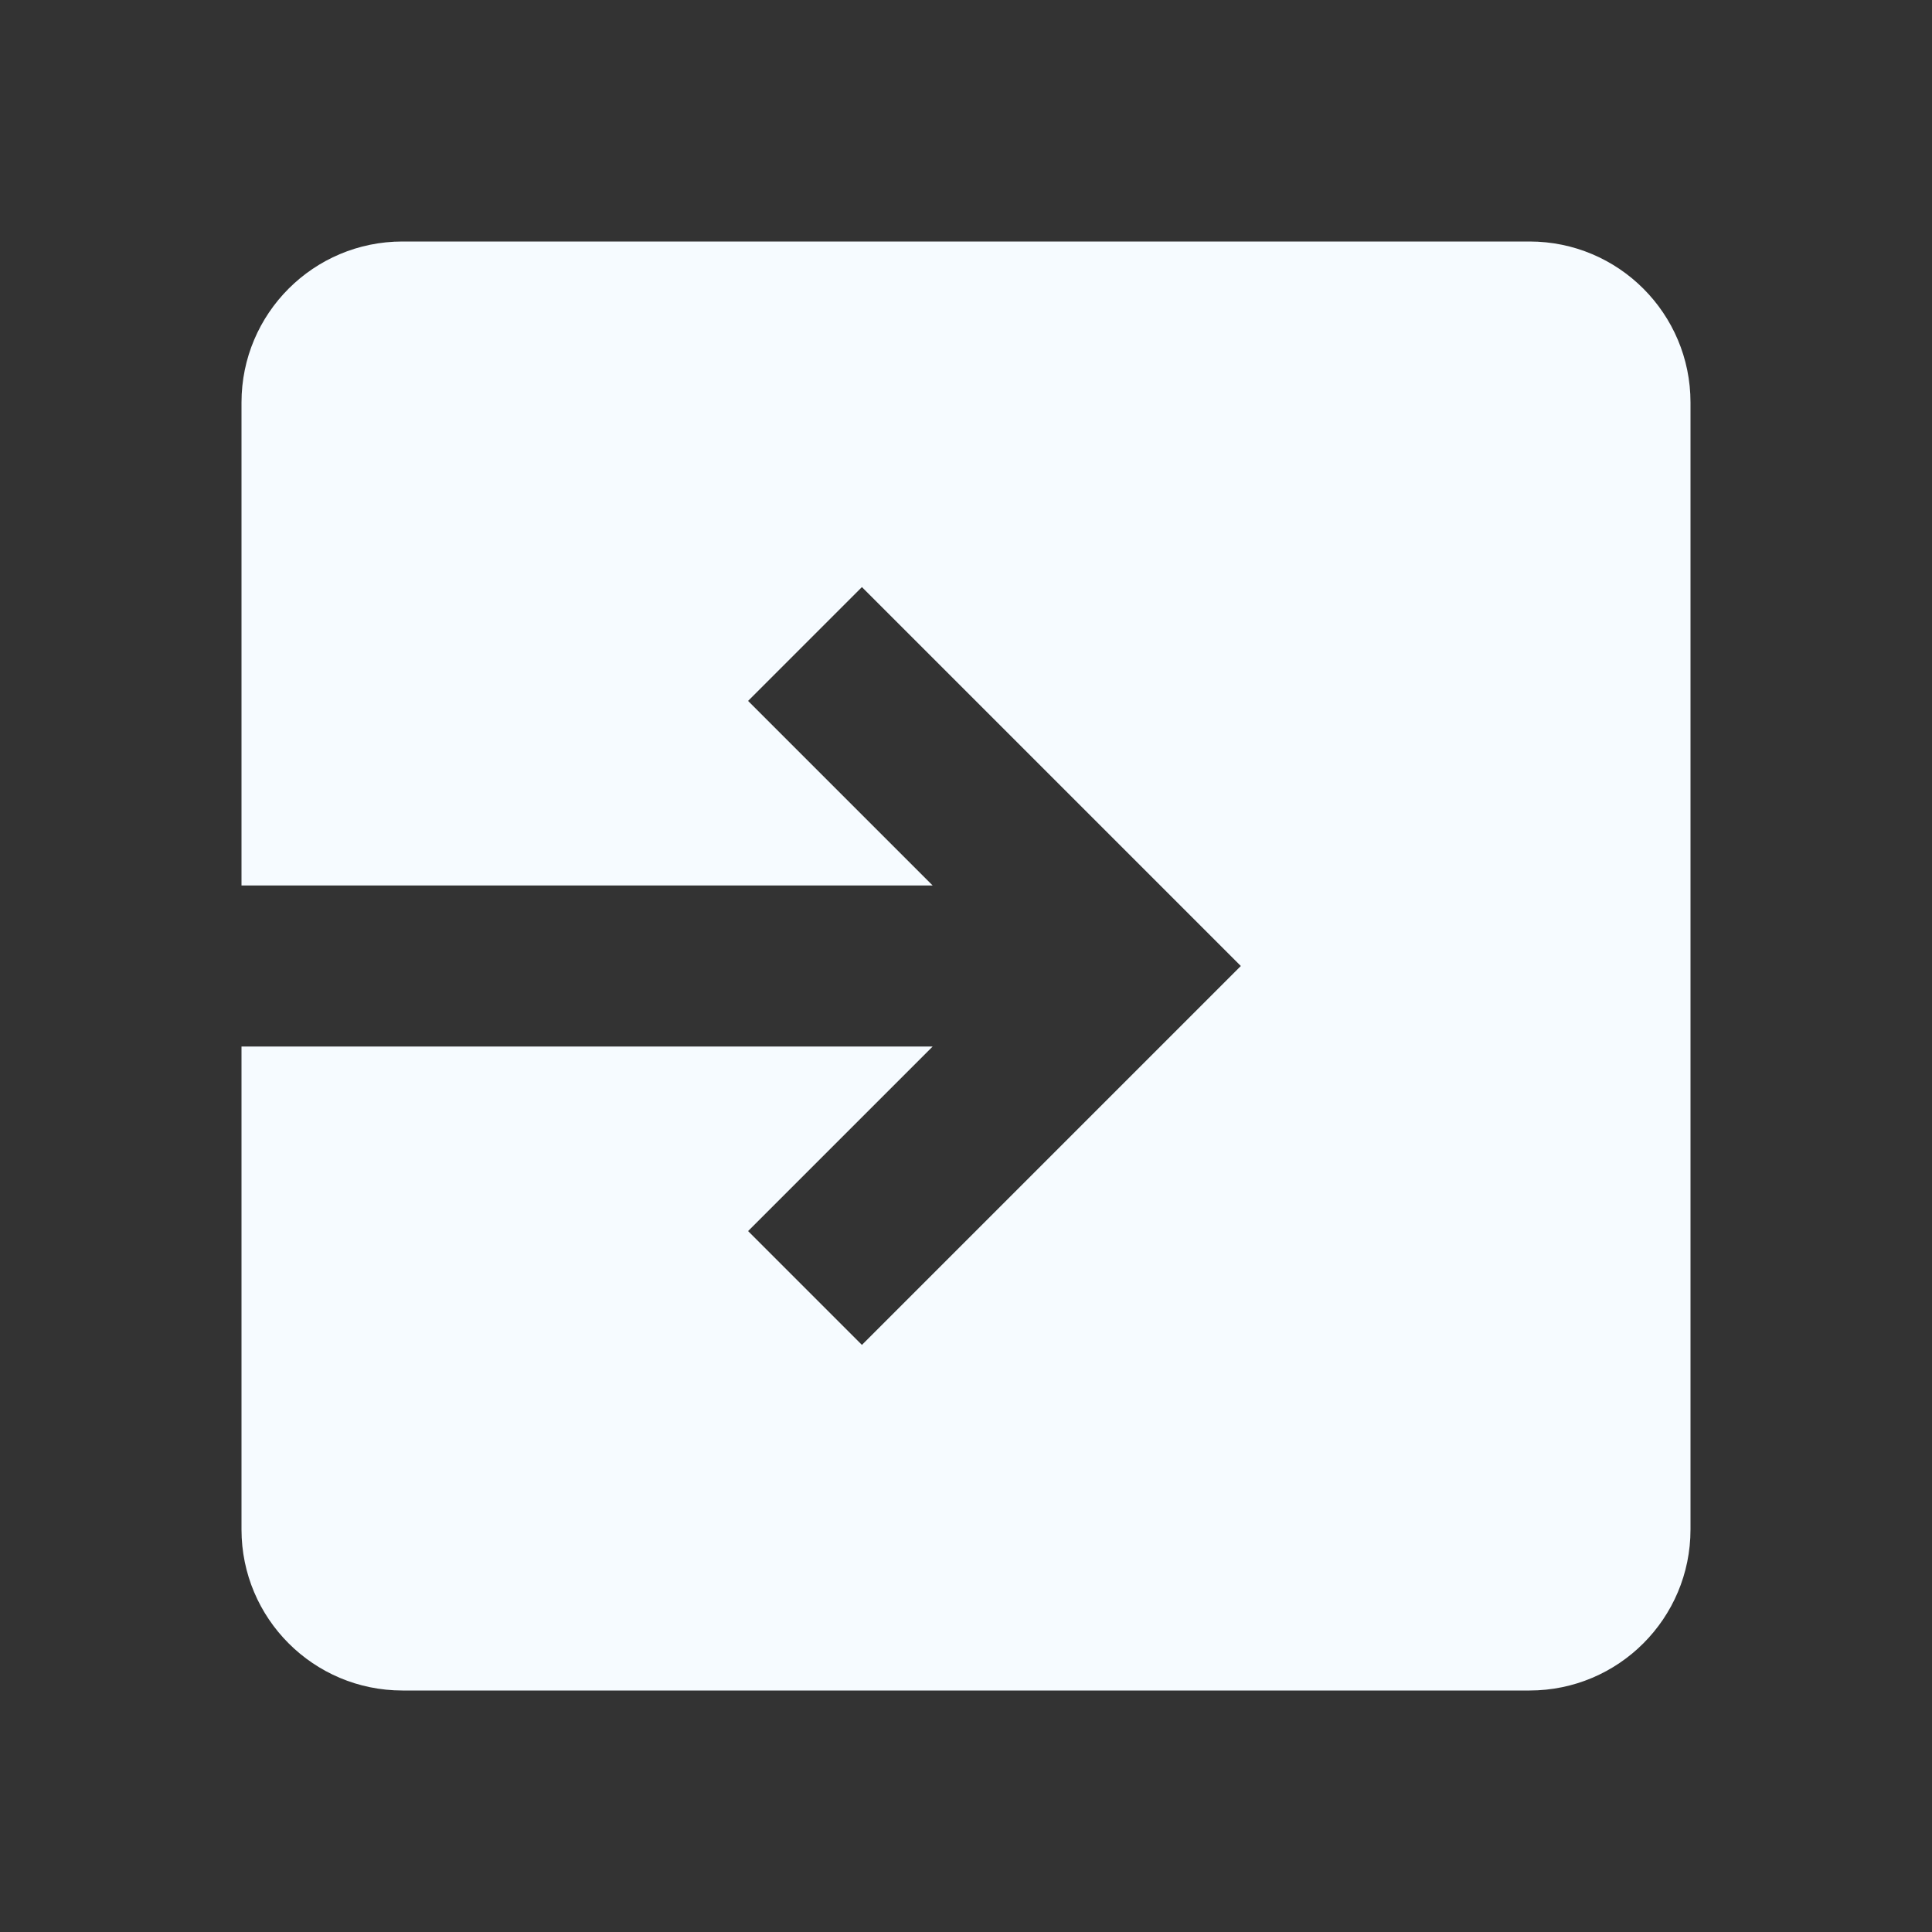 <!-- <svg xmlns="http://www.w3.org/2000/svg" xmlns:xlink="http://www.w3.org/1999/xlink" viewBox="0 0 24 24" fill="#051625">
  <path d="M19,3H5C3.895,3,3,3.895,3,5v6h8.586L9.293,8.707l1.414-1.414L15.414,12l-4.707,4.707l-1.414-1.414L11.586,13H3v6 c0,1.105,0.895,2,2,2h14c1.105,0,2-0.895,2-2V5C21,3.895,20.105,3,19,3z" fill="#051625" />
</svg> -->

<svg xmlns="http://www.w3.org/2000/svg" xmlns:xlink="http://www.w3.org/1999/xlink" viewBox="0 0 24 24" fill="#F6FBFF">
  <rect x="0" y="0" width="24" height="24" fill="#333333" stroke="none"/>
  <path d="M19,3H5C3.895,3,3,3.895,3,5v6h8.586L9.293,8.707l1.414-1.414L15.414,12l-4.707,4.707l-1.414-1.414L11.586,13H3v6 c0,1.105,0.895,2,2,2h14c1.105,0,2-0.895,2-2V5C21,3.895,20.105,3,19,3z" fill="#F6FBFF" />
</svg>
